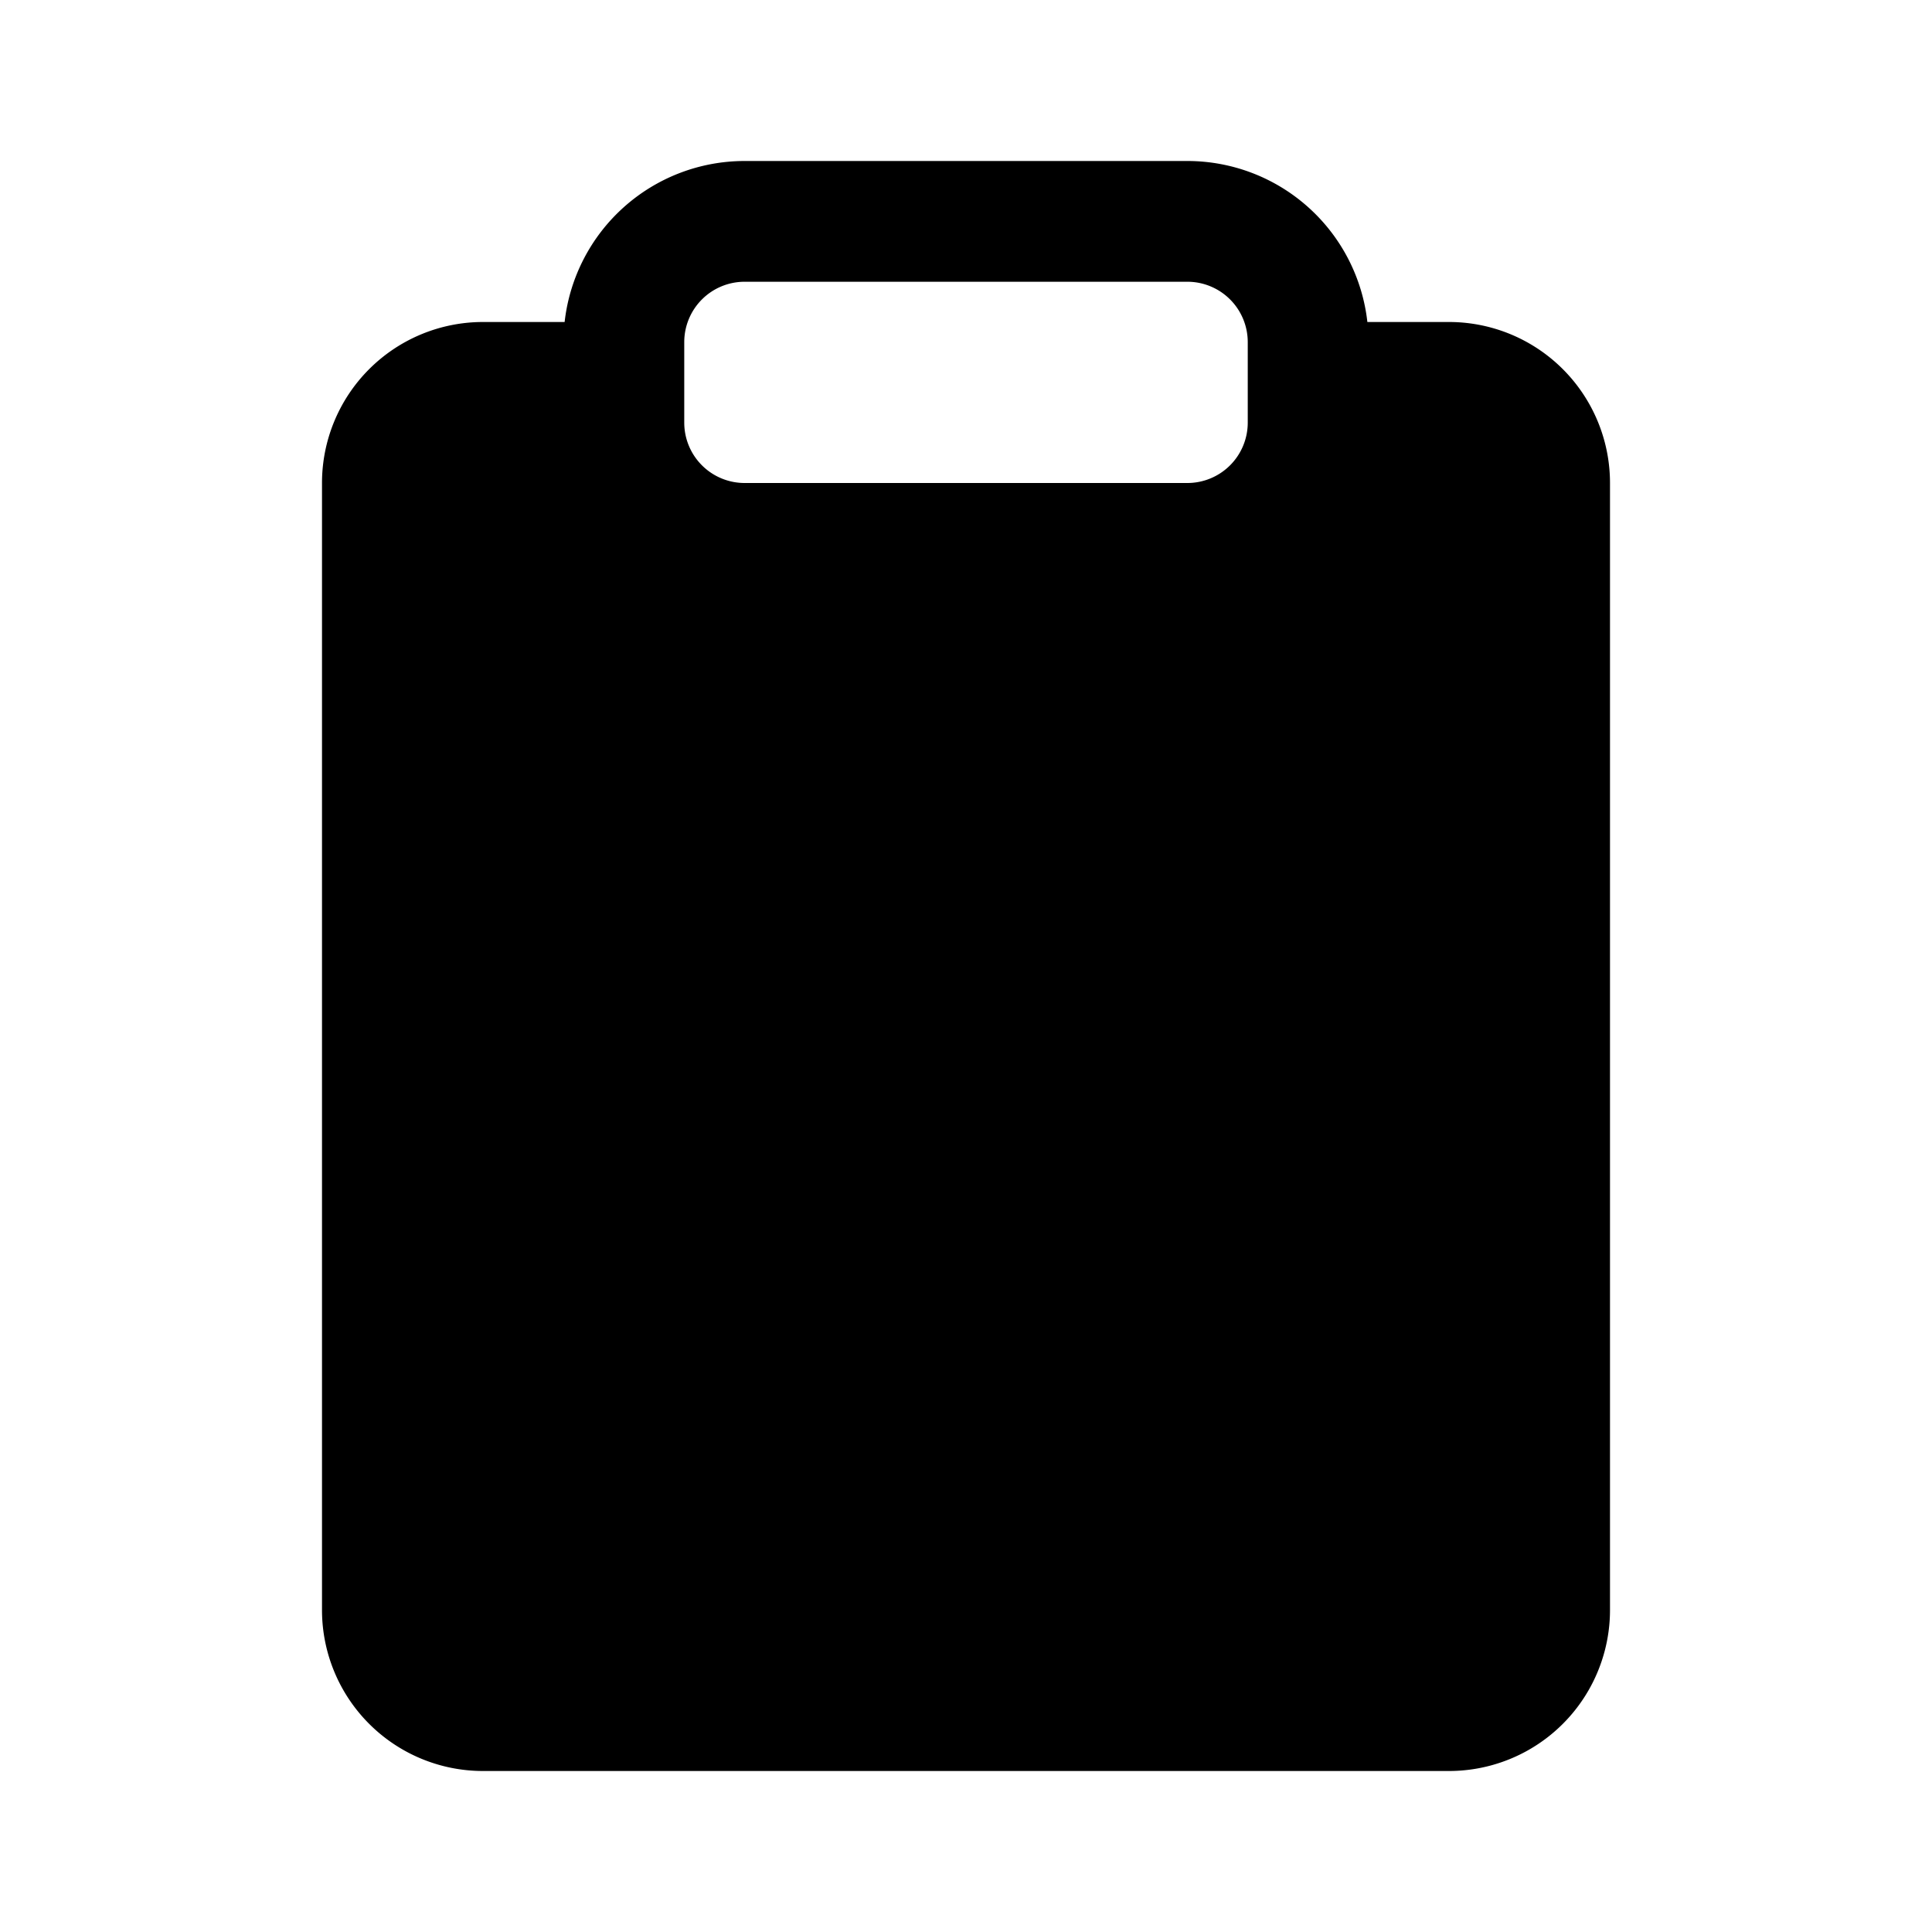 <svg xmlns="http://www.w3.org/2000/svg" width="24" height="24" fill="currentColor" viewBox="0 0 24 24">
  <path fill-rule="evenodd" d="M7.014 4A2.25 2.25 0 0 1 9.25 2h5.5a2.25 2.25 0 0 1 2.236 2H18a2 2 0 0 1 2 2v14a2 2 0 0 1-2 2H6a2 2 0 0 1-2-2V6a2 2 0 0 1 2-2h1.014Zm2.236-.5h5.5a.75.75 0 0 1 .75.75v1a.75.75 0 0 1-.75.75h-5.5a.75.75 0 0 1-.75-.75v-1a.75.75 0 0 1 .75-.75Z" clip-rule="evenodd"/>
</svg>
